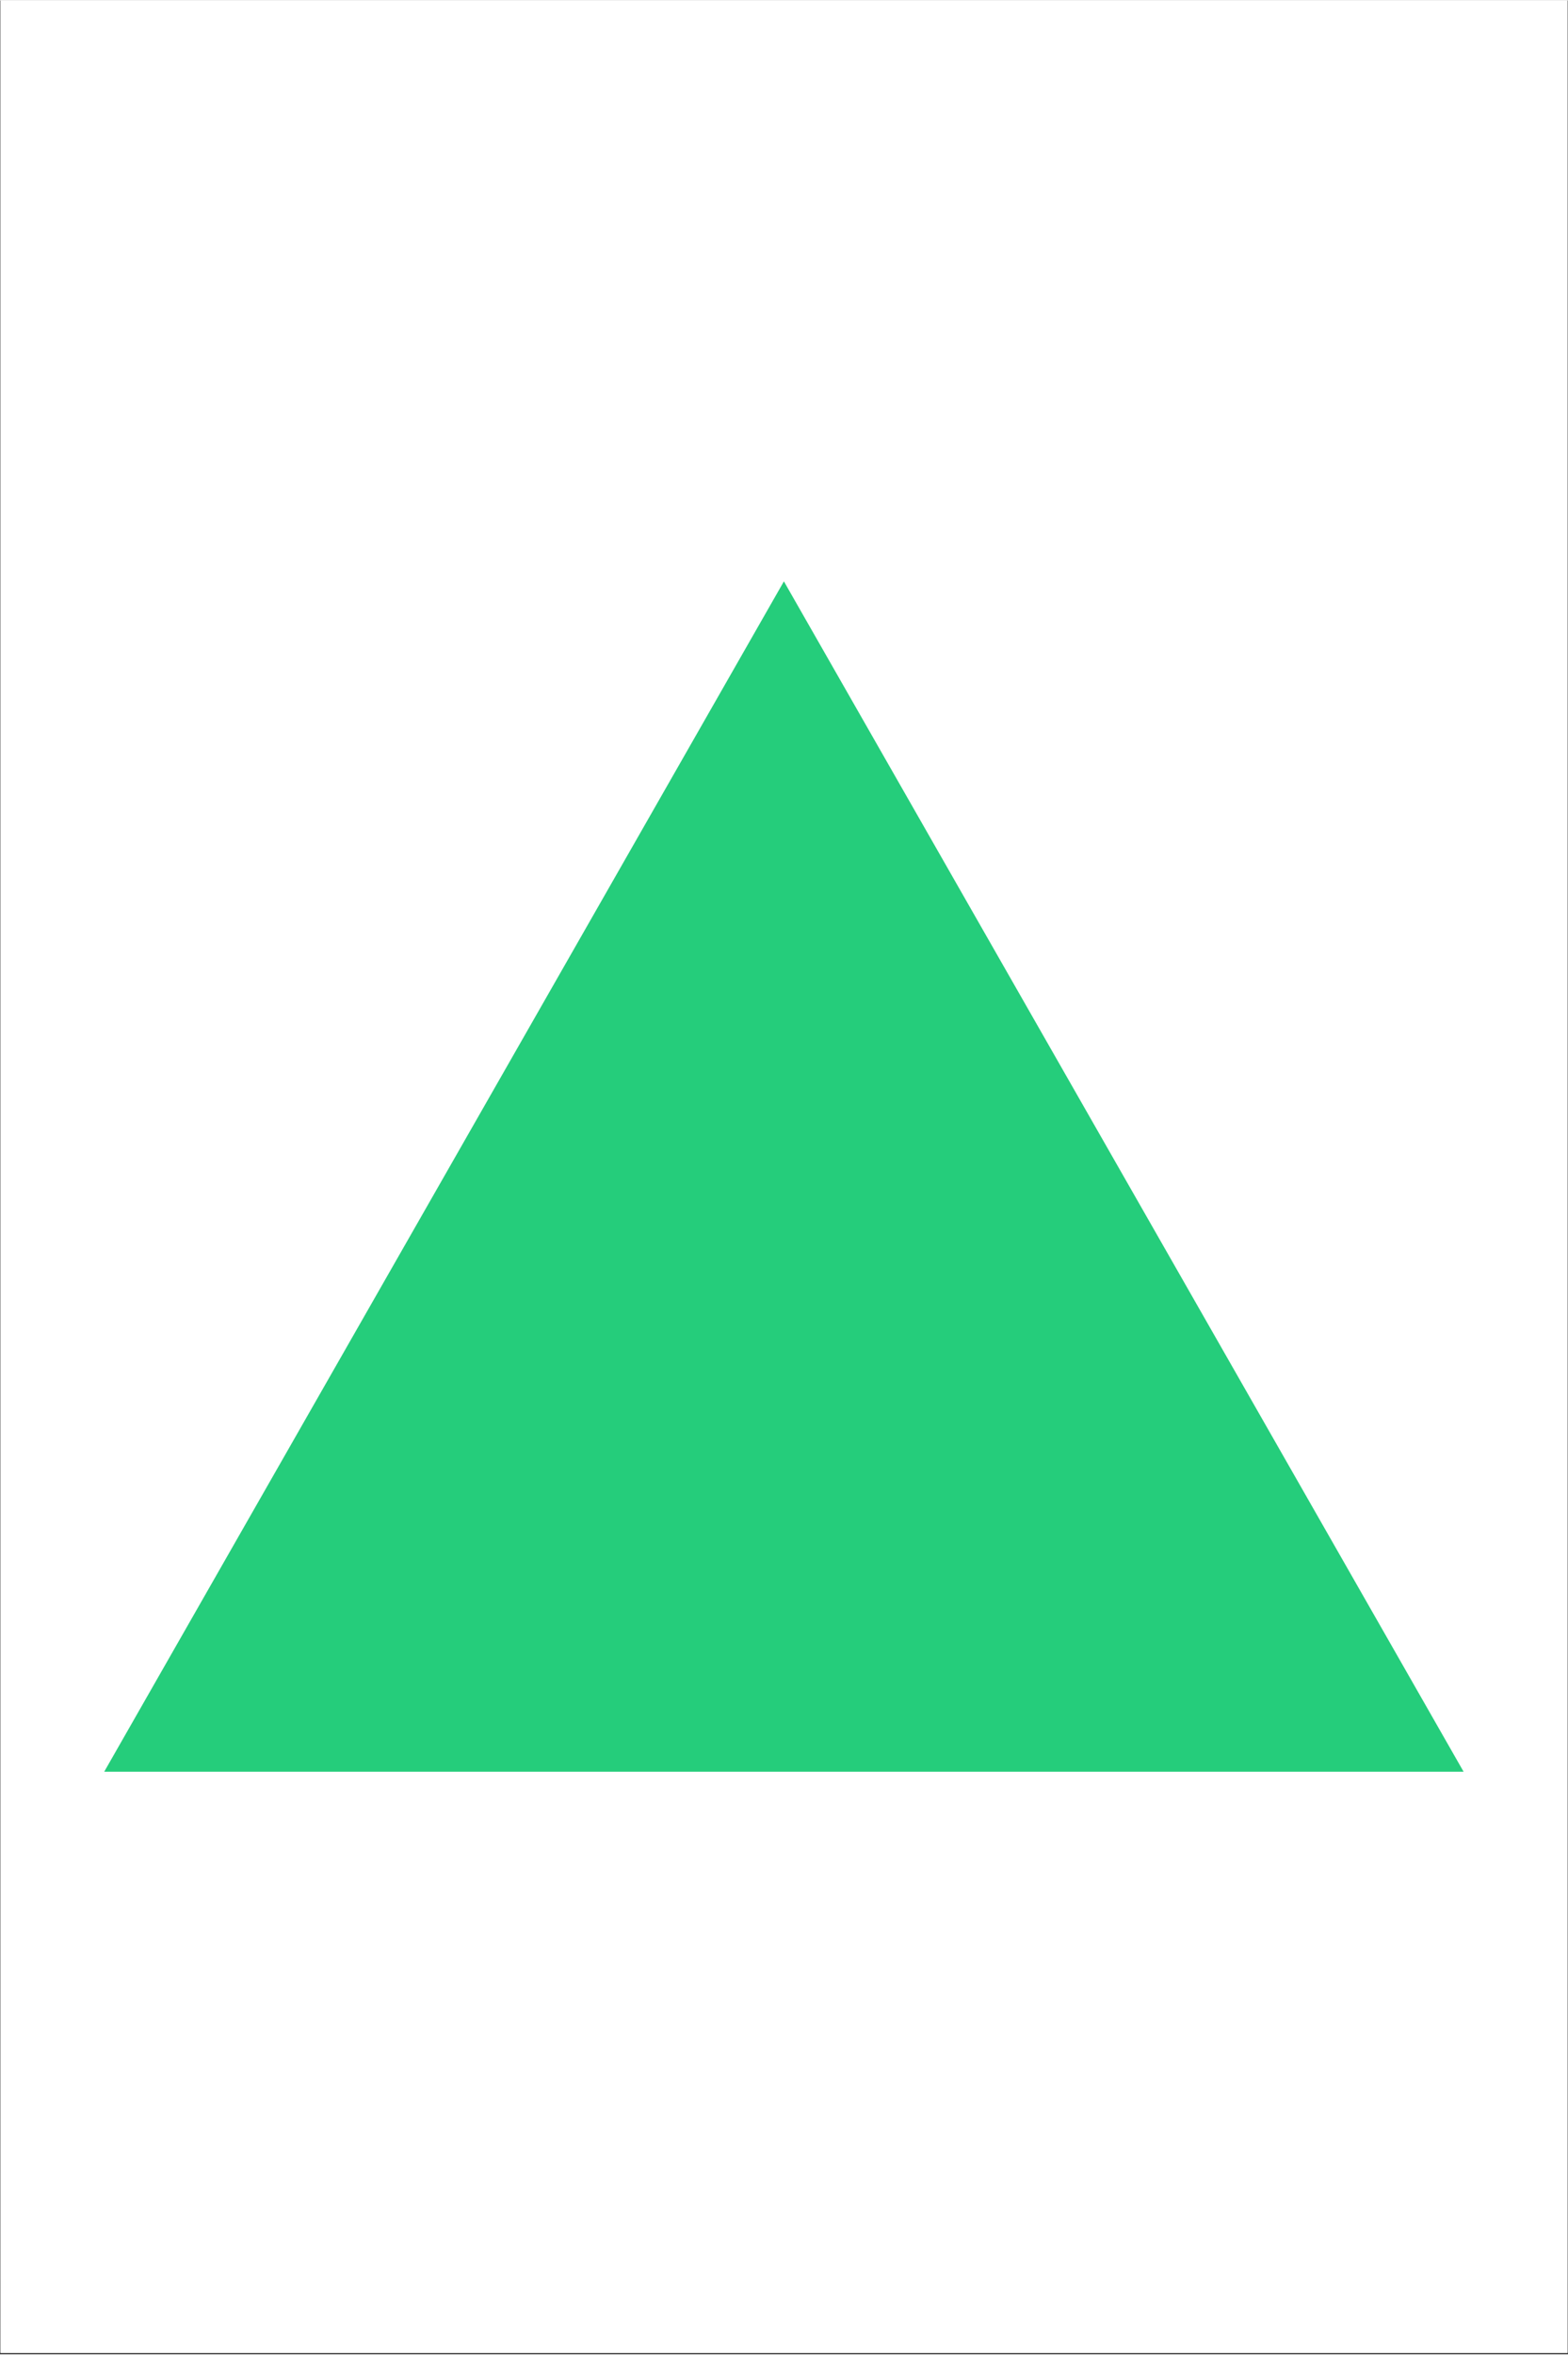 <svg xmlns="http://www.w3.org/2000/svg" xmlns:xlink="http://www.w3.org/1999/xlink" width="755" zoomAndPan="magnify" viewBox="0 0 567 850.5" height="1133" preserveAspectRatio="xMidYMid meet" version="1.0"><rect x="0" y="0" width="567" height="850.5" fill="#333333" stroke="none"/><defs><clipPath id="e0bc6a963f"><path d="M 0.168 0 L 566.832 0 L 566.832 850 L 0.168 850 Z M 0.168 0 " clip-rule="nonzero"/></clipPath><clipPath id="3336e36b1c"><path d="M 37.68 209.883 L 529.969 209.883 L 529.969 640.008 L 37.68 640.008 Z M 37.68 209.883 " clip-rule="nonzero"/></clipPath><clipPath id="e5bb1555b1"><path d="M 283.465 209.883 L 529.25 640.008 L 37.68 640.008 Z M 283.465 209.883 " clip-rule="nonzero"/></clipPath></defs><g clip-path="url(#e0bc6a963f)"><path fill="#ffffff" d="M 0.168 0 L 566.832 0 L 566.832 850 L 0.168 850 Z M 0.168 0 " fill-opacity="1" fill-rule="nonzero"/><path fill="#ffffff" d="M 0.168 0 L 566.832 0 L 566.832 850 L 0.168 850 Z M 0.168 0 " fill-opacity="1" fill-rule="nonzero"/></g><g clip-path="url(#3336e36b1c)"><g clip-path="url(#e5bb1555b1)"><path fill="#25cd7b" d="M 37.68 209.883 L 529.969 209.883 L 529.969 640.008 L 37.68 640.008 Z M 37.68 209.883 " fill-opacity="1" fill-rule="nonzero"/></g></g></svg>